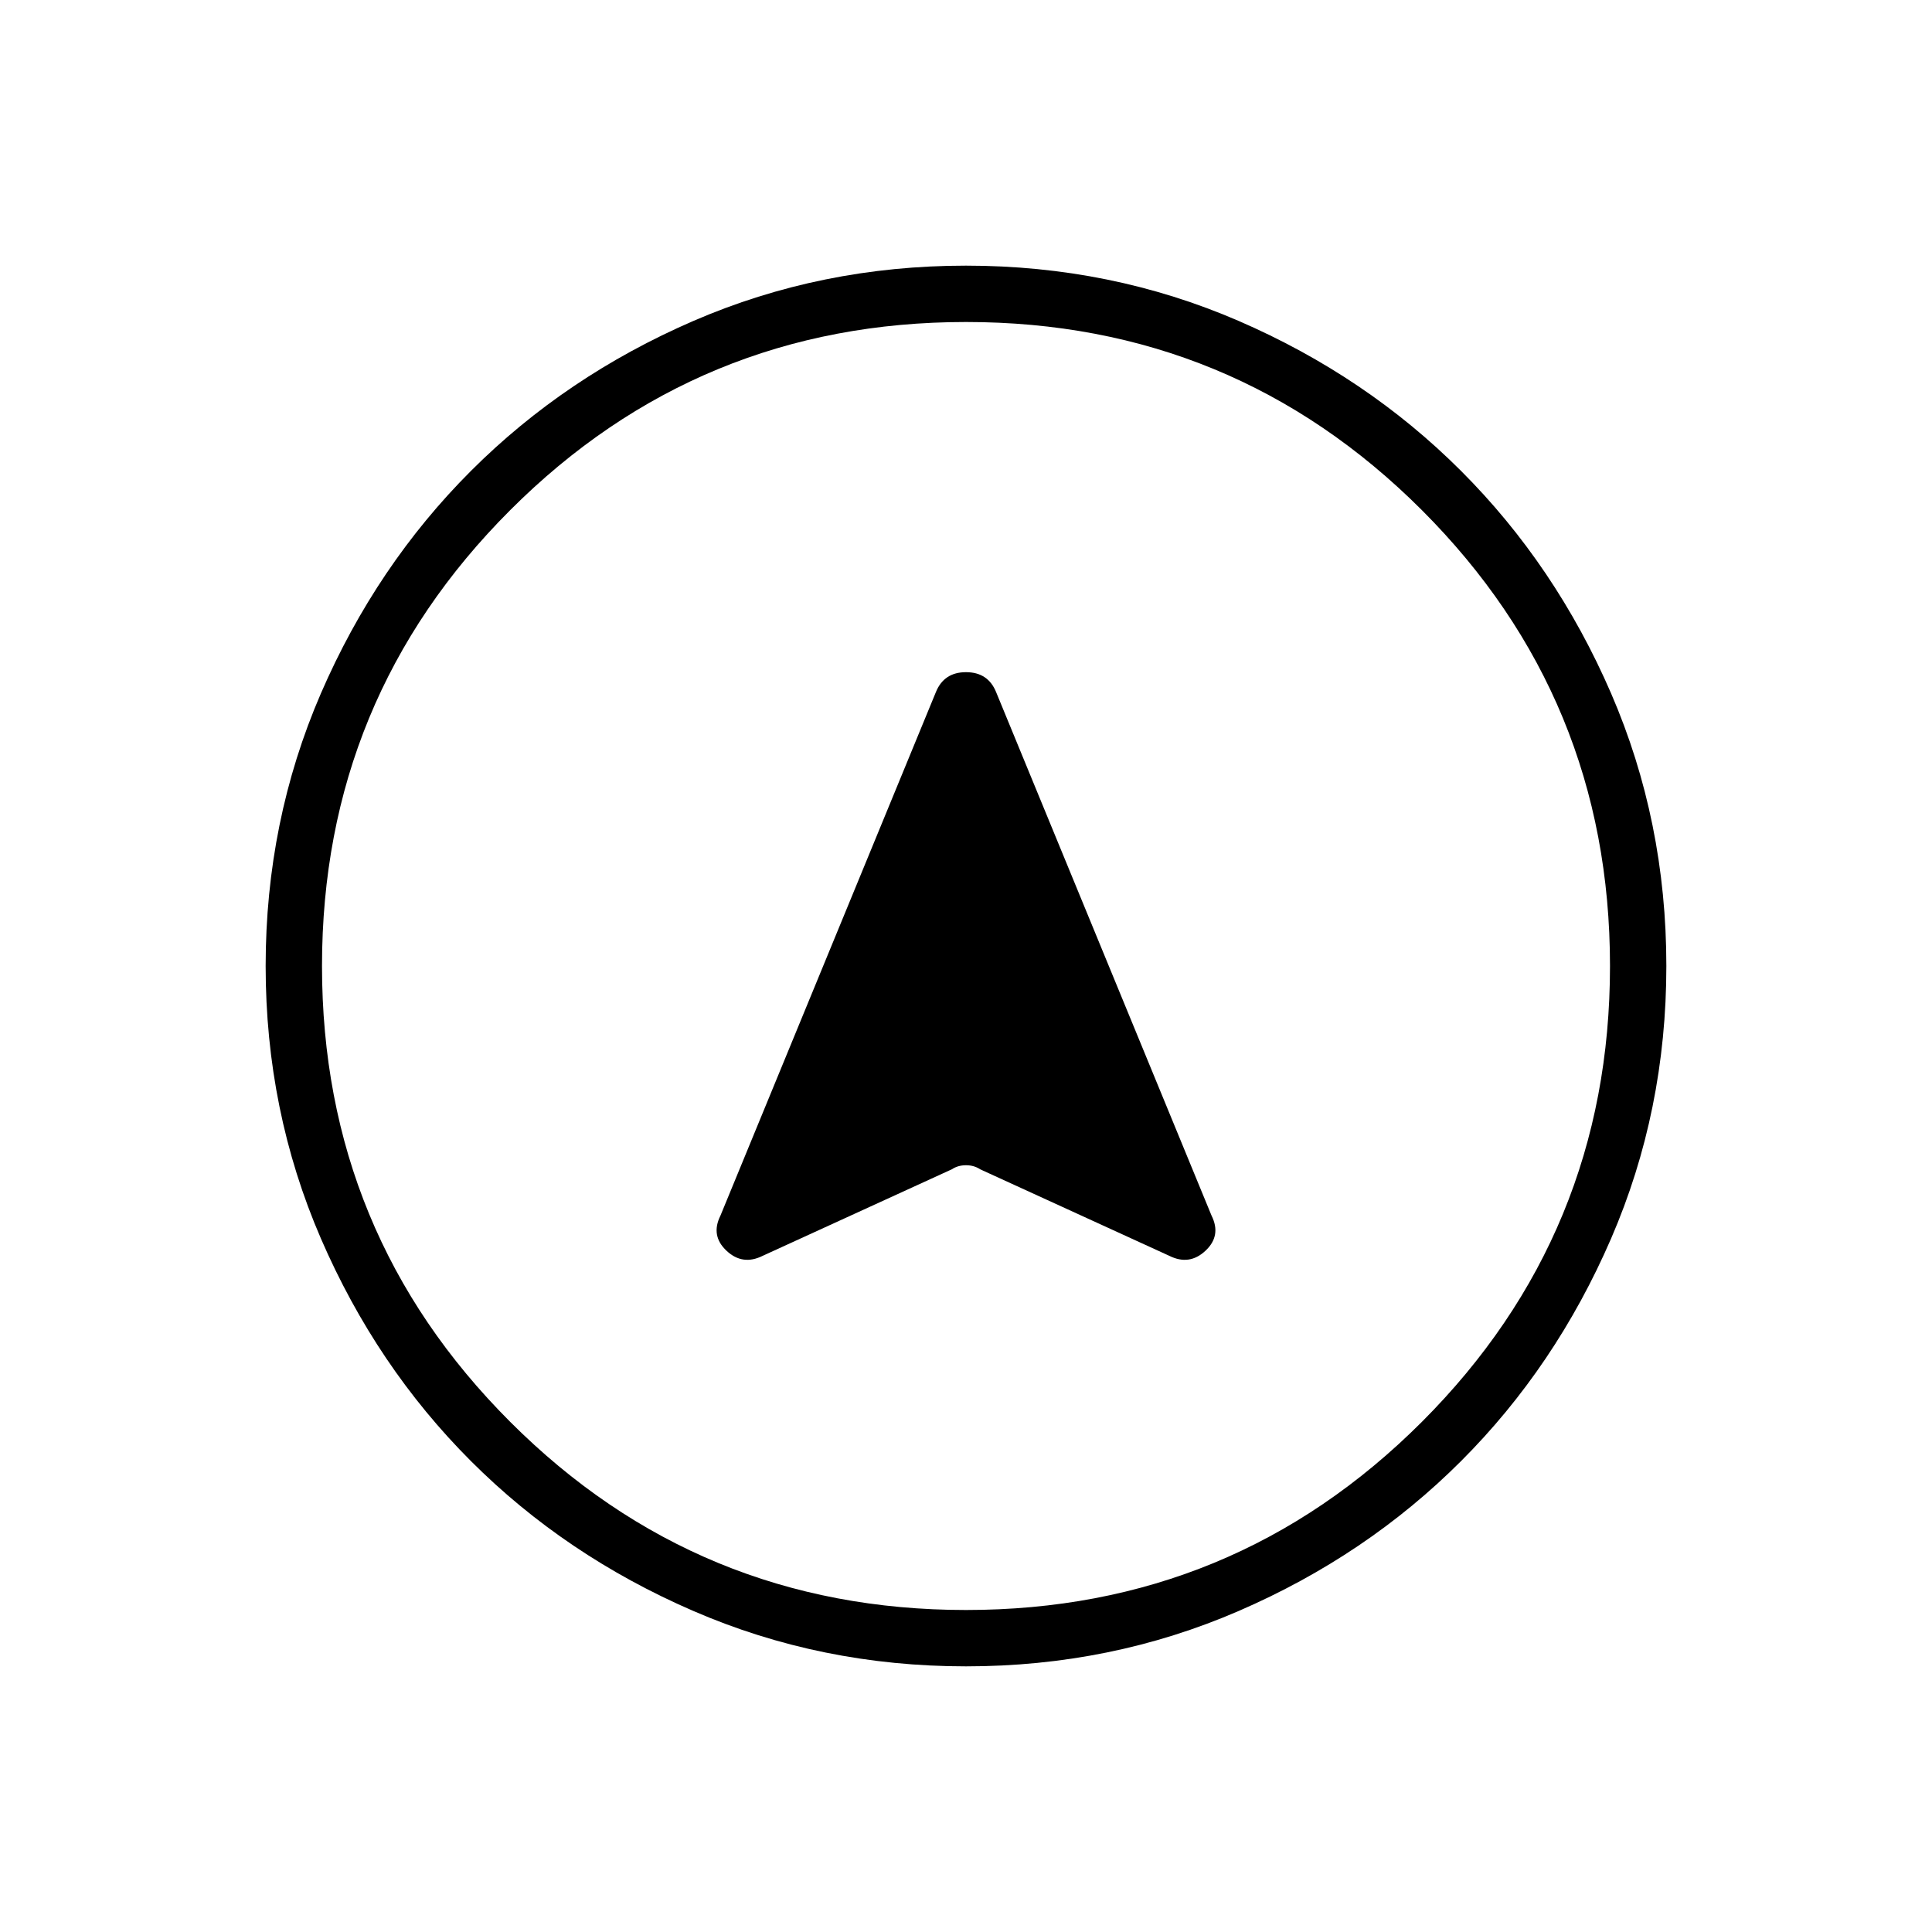 <svg xmlns="http://www.w3.org/2000/svg" height="24" width="24"><path d="M9.475 15.6 11.825 14.525Q11.9 14.475 12 14.475Q12.1 14.475 12.175 14.525L14.525 15.6Q14.775 15.725 14.975 15.537Q15.175 15.35 15.05 15.1L12.375 8.6Q12.275 8.35 12 8.35Q11.725 8.35 11.625 8.6L8.95 15.1Q8.825 15.35 9.025 15.537Q9.225 15.725 9.475 15.6ZM12 3.3Q13.8 3.3 15.388 3.987Q16.975 4.675 18.15 5.85Q19.325 7.025 20.013 8.612Q20.7 10.2 20.7 12Q20.7 13.8 20.013 15.387Q19.325 16.975 18.15 18.15Q16.975 19.325 15.388 20.012Q13.8 20.7 12 20.7Q10.2 20.7 8.613 20.012Q7.025 19.325 5.85 18.15Q4.675 16.975 3.987 15.387Q3.3 13.8 3.3 12Q3.3 10.2 3.987 8.612Q4.675 7.025 5.85 5.85Q7.025 4.675 8.613 3.987Q10.2 3.3 12 3.3ZM12 12Q12 12 12 12Q12 12 12 12Q12 12 12 12Q12 12 12 12Q12 12 12 12Q12 12 12 12Q12 12 12 12Q12 12 12 12ZM12 4Q8.675 4 6.338 6.337Q4 8.675 4 12Q4 15.325 6.338 17.663Q8.675 20 12 20Q15.325 20 17.663 17.663Q20 15.325 20 12Q20 8.675 17.663 6.337Q15.325 4 12 4Z"/></svg>